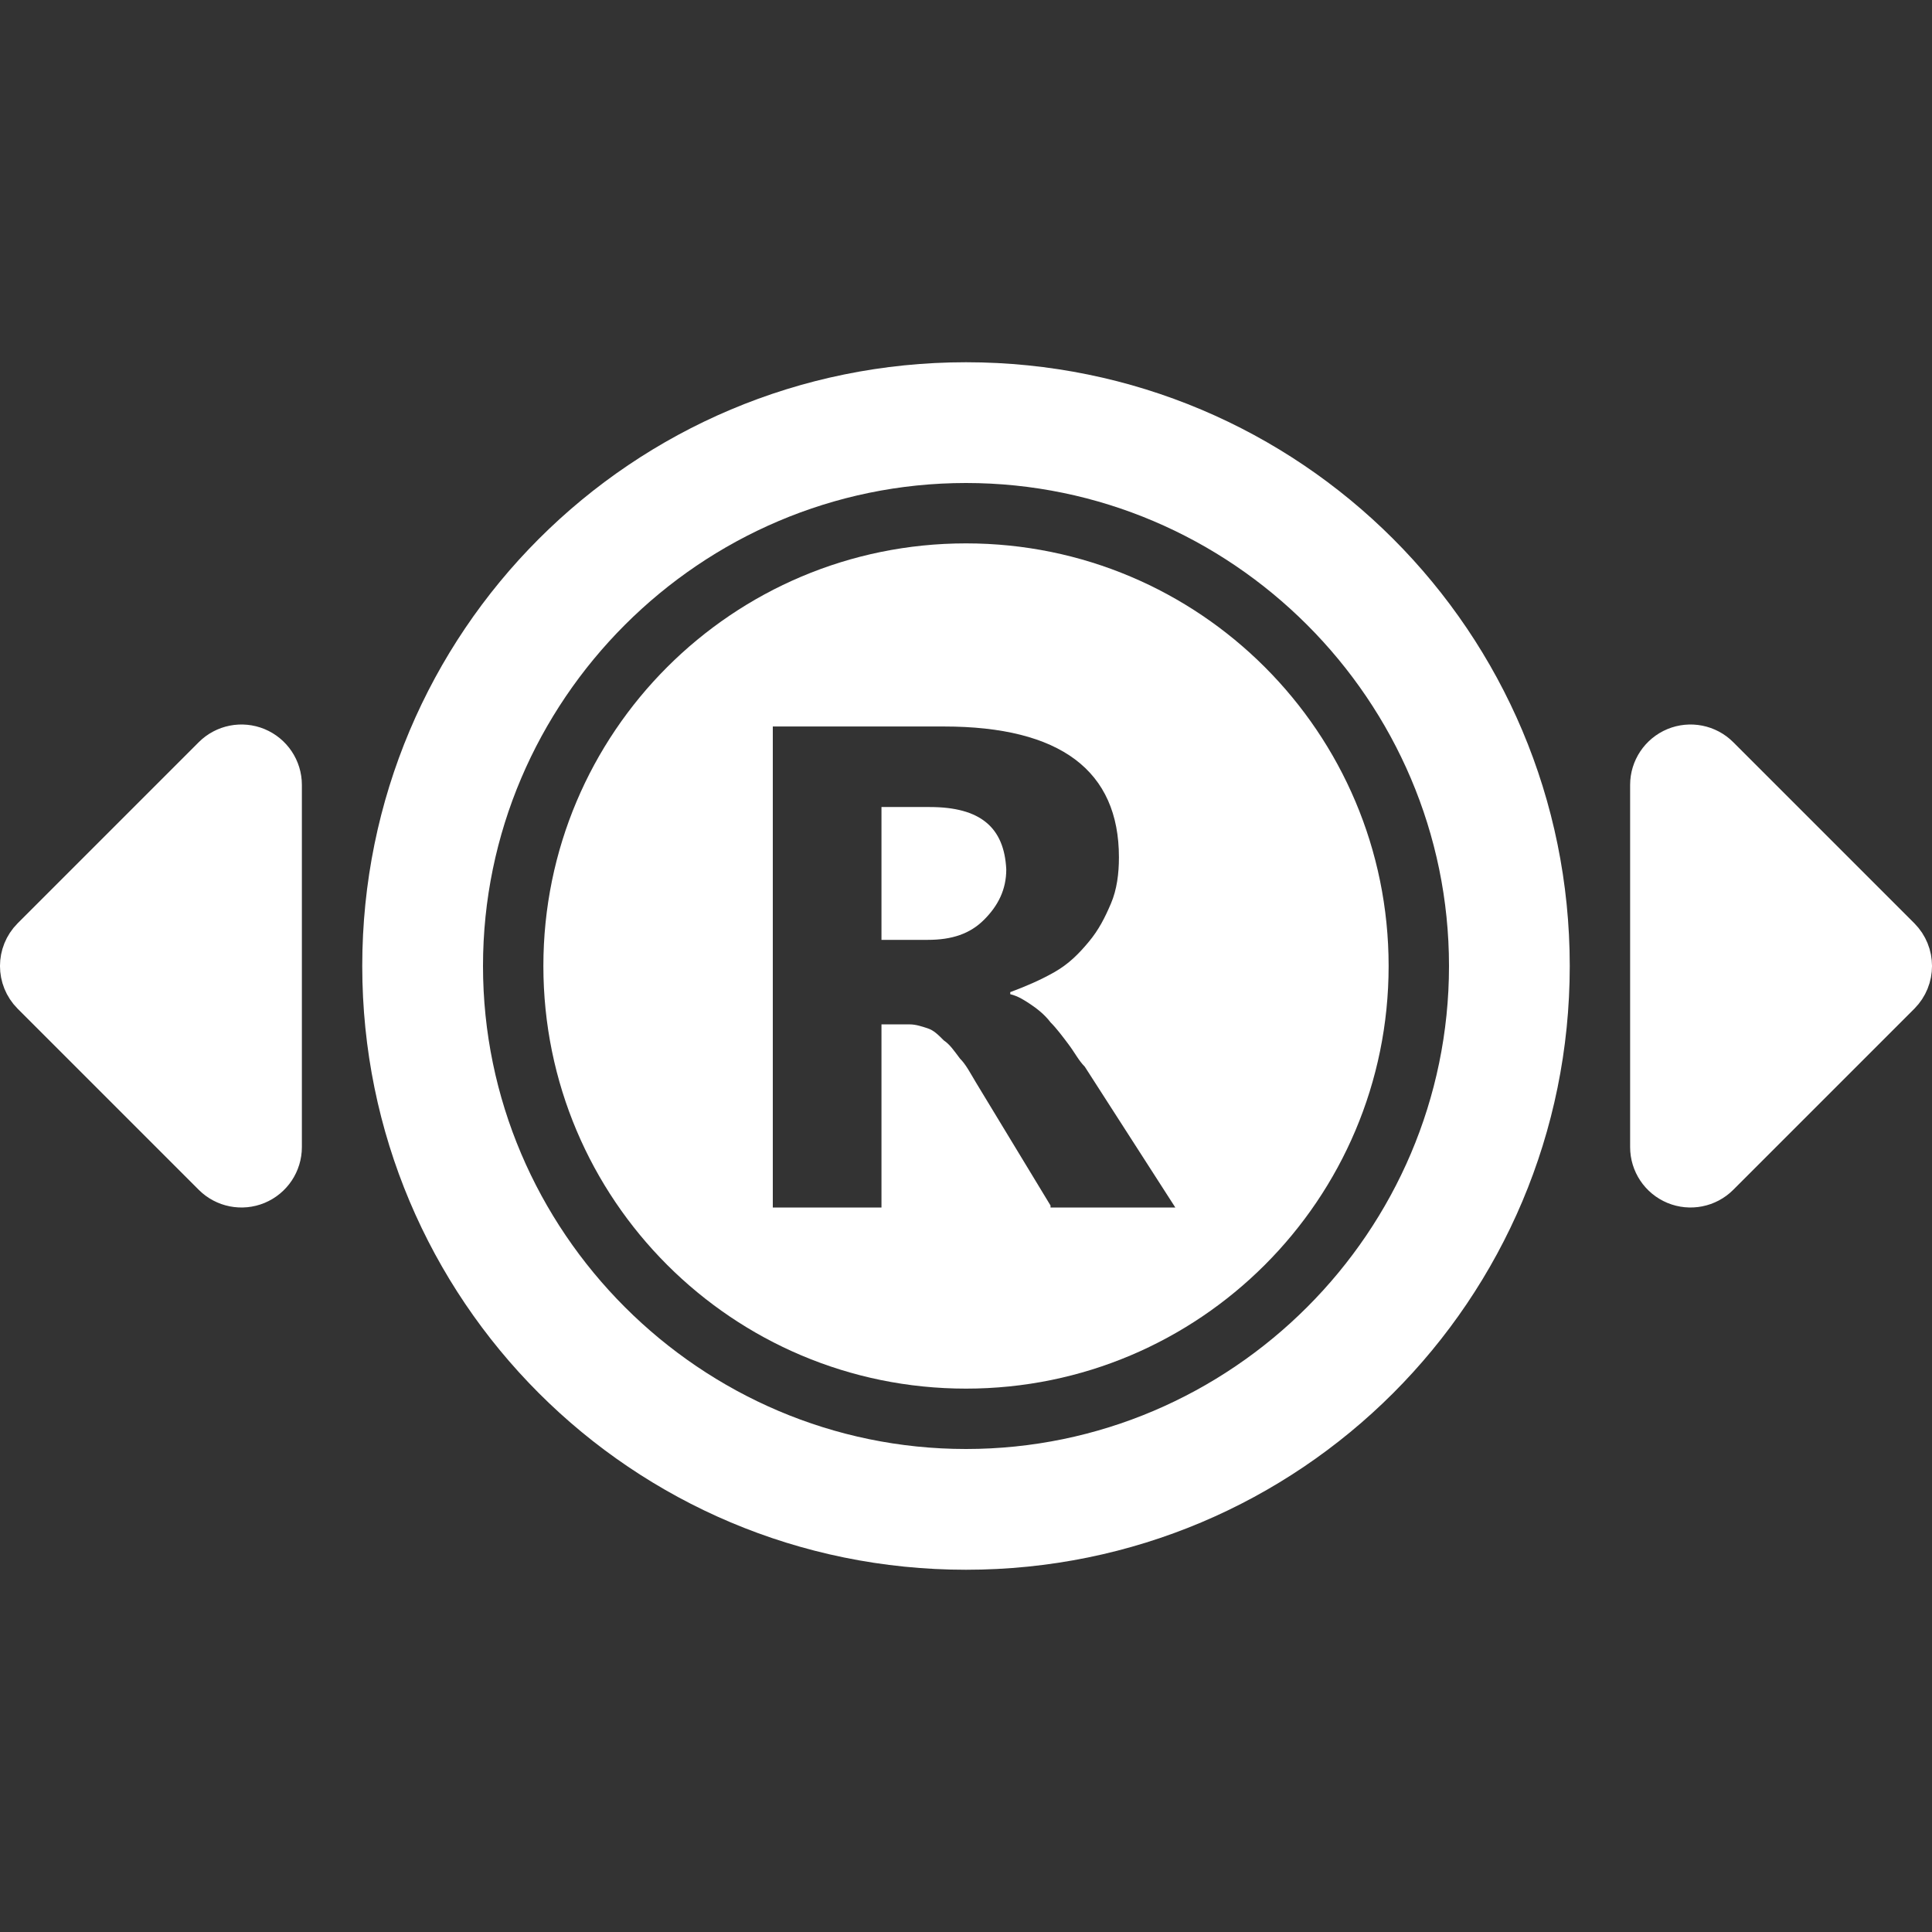 <svg width="32" height="32" viewBox="0 0 32 32" fill="none" xmlns="http://www.w3.org/2000/svg">
<rect x="0" y="0" width="32" height="32" fill="#333333" stroke="none"/>
<path d="M3.646 19.354C3.789 19.497 4.005 19.539 4.191 19.462C4.378 19.384 4.5 19.202 4.5 19L4.5 13C4.5 12.798 4.378 12.616 4.191 12.538C4.005 12.461 3.789 12.503 3.646 12.646L0.646 15.646C0.451 15.842 0.451 16.158 0.646 16.354L3.646 19.354Z" fill="white" stroke="white" stroke-linejoin="round"/>
<path d="M28.354 19.354C28.211 19.497 27.995 19.539 27.809 19.462C27.622 19.384 27.5 19.202 27.5 19L27.5 13C27.5 12.798 27.622 12.616 27.809 12.538C27.995 12.461 28.211 12.503 28.354 12.646L31.354 15.646C31.549 15.842 31.549 16.158 31.354 16.354L28.354 19.354Z" fill="white" stroke="white" stroke-linejoin="round"/>
<path d="M15.4 13.367H14.6V15.567H15.367C15.767 15.567 16.067 15.467 16.3 15.233C16.533 15 16.667 14.733 16.667 14.4C16.633 13.7 16.233 13.367 15.4 13.367Z" fill="white"/>
<path d="M16 9C12.133 9 9 12.133 9 16C9 19.867 12.133 23 16 23C19.867 23 23 19.867 23 16C23 12.133 19.867 9 16 9ZM17.4 19.967L16.167 17.933C16.067 17.767 16 17.633 15.9 17.533C15.8 17.4 15.733 17.3 15.633 17.233C15.533 17.133 15.467 17.067 15.367 17.033C15.267 17 15.167 16.967 15.067 16.967H14.6V20H12.8V12.033H15.633C17.567 12.033 18.533 12.767 18.533 14.2C18.533 14.467 18.5 14.733 18.4 14.967C18.3 15.2 18.2 15.4 18.033 15.6C17.867 15.8 17.7 15.967 17.467 16.1C17.233 16.233 17 16.333 16.733 16.433V16.467C16.867 16.5 16.967 16.567 17.067 16.633C17.167 16.7 17.3 16.8 17.4 16.933C17.5 17.033 17.6 17.167 17.7 17.3C17.8 17.433 17.867 17.567 17.967 17.667L19.467 20H17.4V19.967Z" fill="white"/>
<path d="M16 8C20.4 8 24 11.6 24 16C24 20.4 20.4 24 16 24C11.6 24 8 20.4 8 16C8 11.6 11.6 8 16 8ZM16 6C10.467 6 6 10.467 6 16C6 21.533 10.467 26 16 26C21.533 26 26 21.533 26 16C26 10.467 21.533 6 16 6Z" fill="white"/>
</svg>
